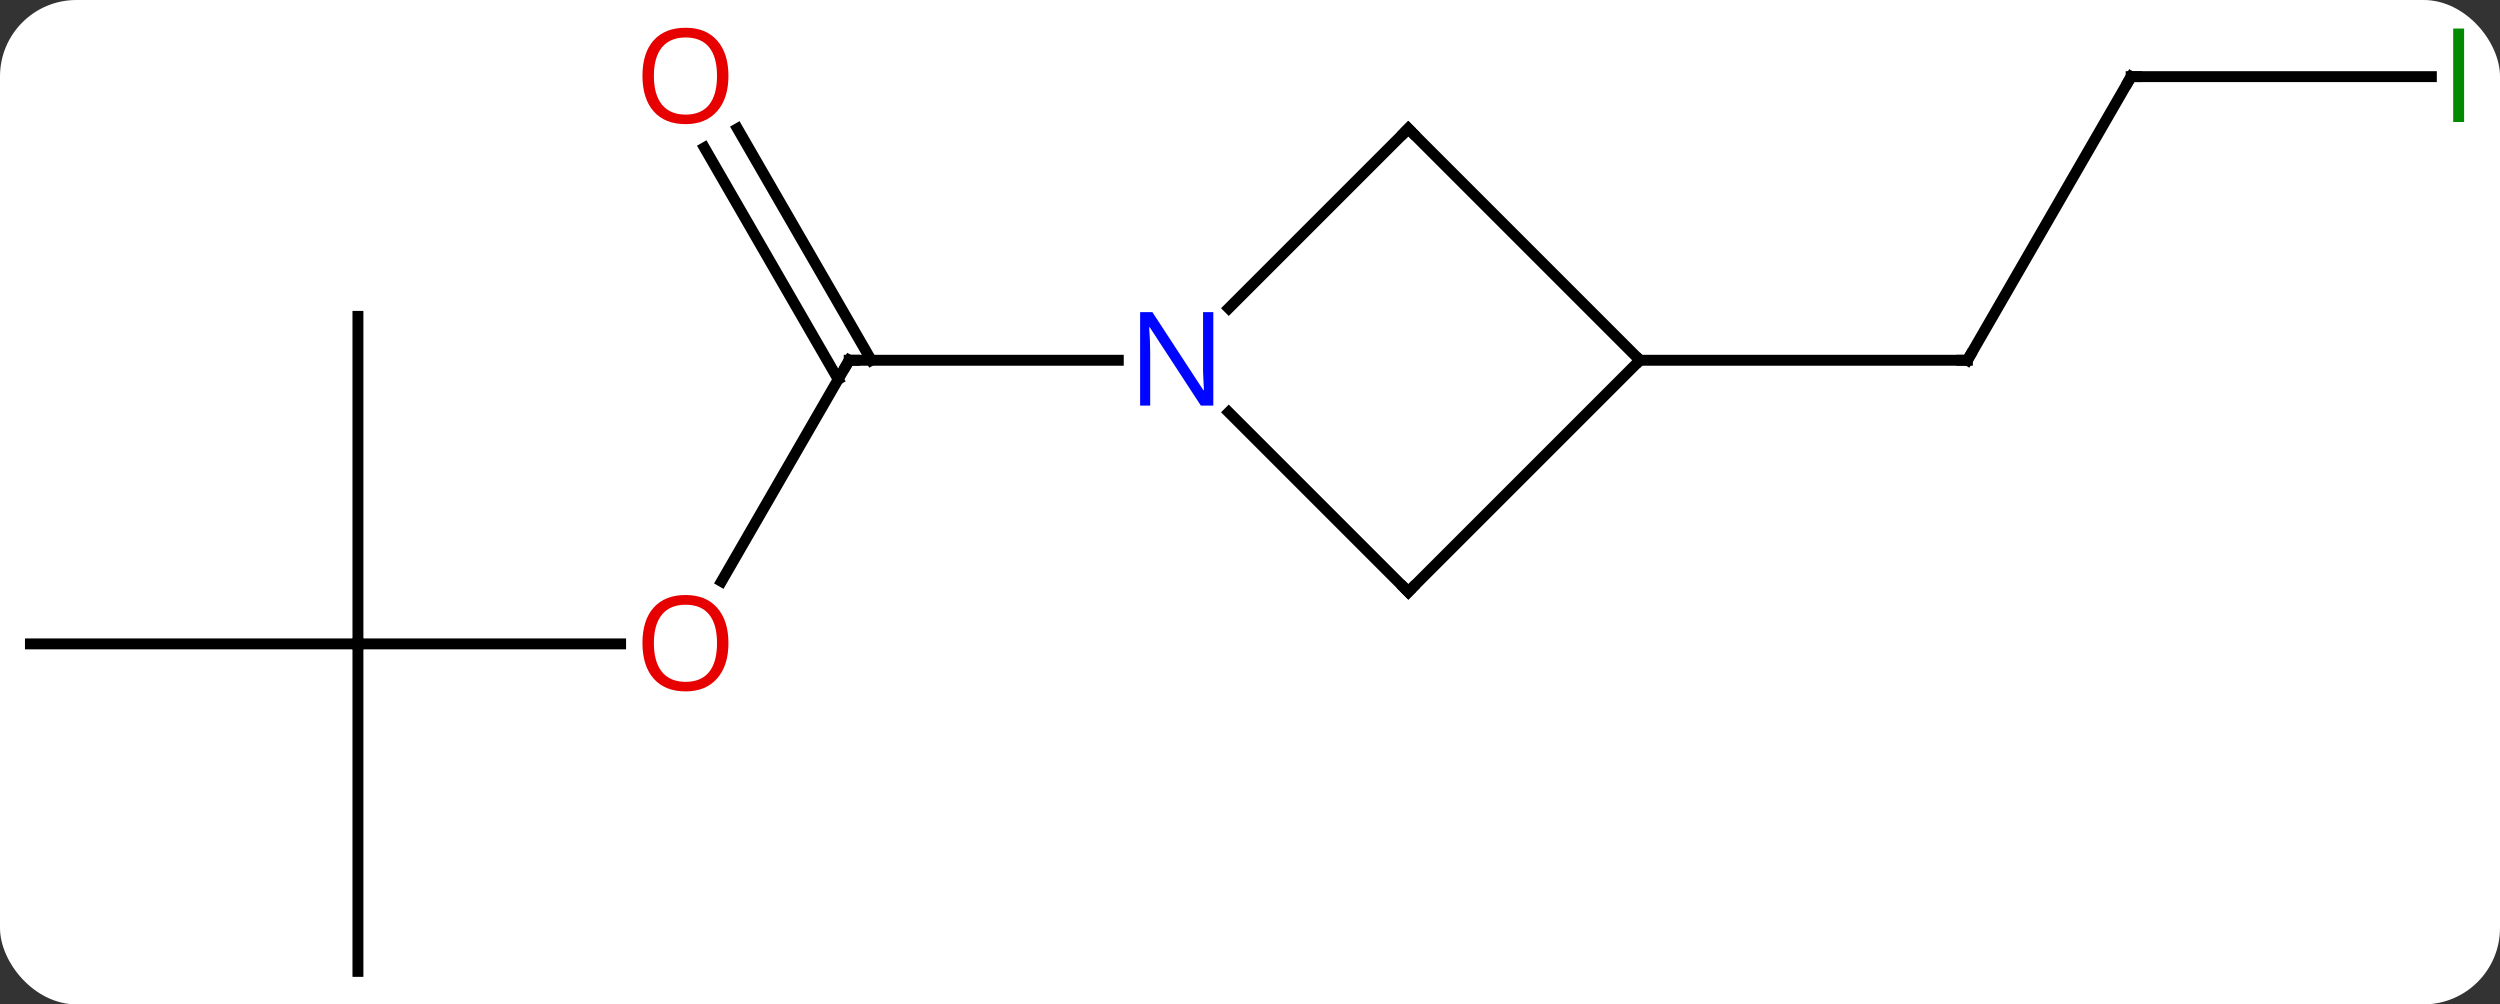 <svg width="229" viewBox="0 0 229 92" style="fill-opacity:1; color-rendering:auto; color-interpolation:auto; text-rendering:auto; stroke:black; stroke-linecap:square; stroke-miterlimit:10; shape-rendering:auto; stroke-opacity:1; fill:black; stroke-dasharray:none; font-weight:normal; stroke-width:1; font-family:'Open Sans'; font-style:normal; stroke-linejoin:miter; font-size:12; stroke-dashoffset:0; image-rendering:auto;" height="92" class="cas-substance-image" xmlns:xlink="http://www.w3.org/1999/xlink" xmlns="http://www.w3.org/2000/svg"><rect x="0" y="0" width="229" height="92" fill="#333333" stroke="none"/><svg class="cas-substance-single-component"><rect y="0" x="0" width="229" stroke="none" ry="7" rx="7" height="92" fill="white" class="cas-substance-group"/><svg y="0" x="0" width="229" viewBox="0 0 229 92" style="fill:black;" height="92" class="cas-substance-single-component-image"><svg><g><g transform="translate(114,48)" style="text-rendering:geometricPrecision; color-rendering:optimizeQuality; color-interpolation:linearRGB; stroke-linecap:butt; image-rendering:optimizeQuality;"><line y2="5.258" y1="-15" x2="-47.91" x1="-36.213" style="fill:none;"/><line y2="-36.219" y1="-15" x2="-46.444" x1="-34.192" style="fill:none;"/><line y2="-34.469" y1="-13.25" x2="-49.475" x1="-37.223" style="fill:none;"/><line y2="-15" y1="-15" x2="-11.565" x1="-36.213" style="fill:none;"/><line y2="10.98" y1="10.98" x2="-81.213" x1="-57.151" style="fill:none;"/><line y2="-19.02" y1="10.98" x2="-81.213" x1="-81.213" style="fill:none;"/><line y2="10.98" y1="10.98" x2="-111.213" x1="-81.213" style="fill:none;"/><line y2="40.98" y1="10.98" x2="-81.213" x1="-81.213" style="fill:none;"/><line y2="-40.98" y1="-15" x2="81.213" x1="66.213" style="fill:none;"/><line y2="-15" y1="-15" x2="36.213" x1="66.213" style="fill:none;"/><line y2="-40.98" y1="-40.98" x2="108.713" x1="81.213" style="fill:none;"/><line y2="6.213" y1="-10.234" x2="15" x1="-1.447" style="fill:none;"/><line y2="-36.213" y1="-19.766" x2="15" x1="-1.447" style="fill:none;"/><line y2="-15" y1="6.213" x2="36.213" x1="15" style="fill:none;"/><line y2="-15" y1="-36.213" x2="36.213" x1="15" style="fill:none;"/><path style="fill:none; stroke-miterlimit:5;" d="M-36.463 -14.567 L-36.213 -15 L-35.713 -15"/></g><g transform="translate(114,48)" style="stroke-linecap:butt; fill:rgb(230,0,0); text-rendering:geometricPrecision; color-rendering:optimizeQuality; image-rendering:optimizeQuality; font-family:'Open Sans'; stroke:rgb(230,0,0); color-interpolation:linearRGB; stroke-miterlimit:5;"><path style="stroke:none;" d="M-47.276 10.91 Q-47.276 12.972 -48.315 14.152 Q-49.354 15.332 -51.197 15.332 Q-53.088 15.332 -54.119 14.168 Q-55.151 13.003 -55.151 10.894 Q-55.151 8.8 -54.119 7.652 Q-53.088 6.503 -51.197 6.503 Q-49.338 6.503 -48.307 7.675 Q-47.276 8.847 -47.276 10.91 ZM-54.104 10.91 Q-54.104 12.644 -53.361 13.55 Q-52.619 14.457 -51.197 14.457 Q-49.776 14.457 -49.049 13.558 Q-48.322 12.66 -48.322 10.91 Q-48.322 9.175 -49.049 8.285 Q-49.776 7.394 -51.197 7.394 Q-52.619 7.394 -53.361 8.293 Q-54.104 9.191 -54.104 10.91 Z"/><path style="stroke:none;" d="M-47.276 -41.05 Q-47.276 -38.988 -48.315 -37.808 Q-49.354 -36.628 -51.197 -36.628 Q-53.088 -36.628 -54.119 -37.792 Q-55.151 -38.957 -55.151 -41.066 Q-55.151 -43.16 -54.119 -44.308 Q-53.088 -45.457 -51.197 -45.457 Q-49.338 -45.457 -48.307 -44.285 Q-47.276 -43.113 -47.276 -41.05 ZM-54.104 -41.05 Q-54.104 -39.316 -53.361 -38.41 Q-52.619 -37.503 -51.197 -37.503 Q-49.776 -37.503 -49.049 -38.402 Q-48.322 -39.3 -48.322 -41.05 Q-48.322 -42.785 -49.049 -43.675 Q-49.776 -44.566 -51.197 -44.566 Q-52.619 -44.566 -53.361 -43.667 Q-54.104 -42.769 -54.104 -41.05 Z"/><path style="fill:none; stroke:black;" d="M66.463 -15.433 L66.213 -15 L65.713 -15"/><path style="fill:none; stroke:black;" d="M80.963 -40.547 L81.213 -40.98 L81.713 -40.98"/><path style="fill:rgb(0,138,0); stroke:none;" d="M110.713 -36.824 L110.713 -45.386 L111.713 -45.386 L111.713 -36.824 L110.713 -36.824 Z"/><path style="fill:rgb(0,5,255); stroke:none;" d="M-2.861 -10.844 L-4.002 -10.844 L-8.69 -18.031 L-8.736 -18.031 Q-8.643 -16.766 -8.643 -15.719 L-8.643 -10.844 L-9.565 -10.844 L-9.565 -19.406 L-8.44 -19.406 L-3.768 -12.25 L-3.721 -12.25 Q-3.721 -12.406 -3.768 -13.266 Q-3.815 -14.125 -3.799 -14.5 L-3.799 -19.406 L-2.861 -19.406 L-2.861 -10.844 Z"/><path style="fill:none; stroke:black;" d="M14.646 5.859 L15 6.213 L15.354 5.859"/><path style="fill:none; stroke:black;" d="M14.646 -35.859 L15 -36.213 L15.354 -35.859"/></g></g></svg></svg></svg></svg>
